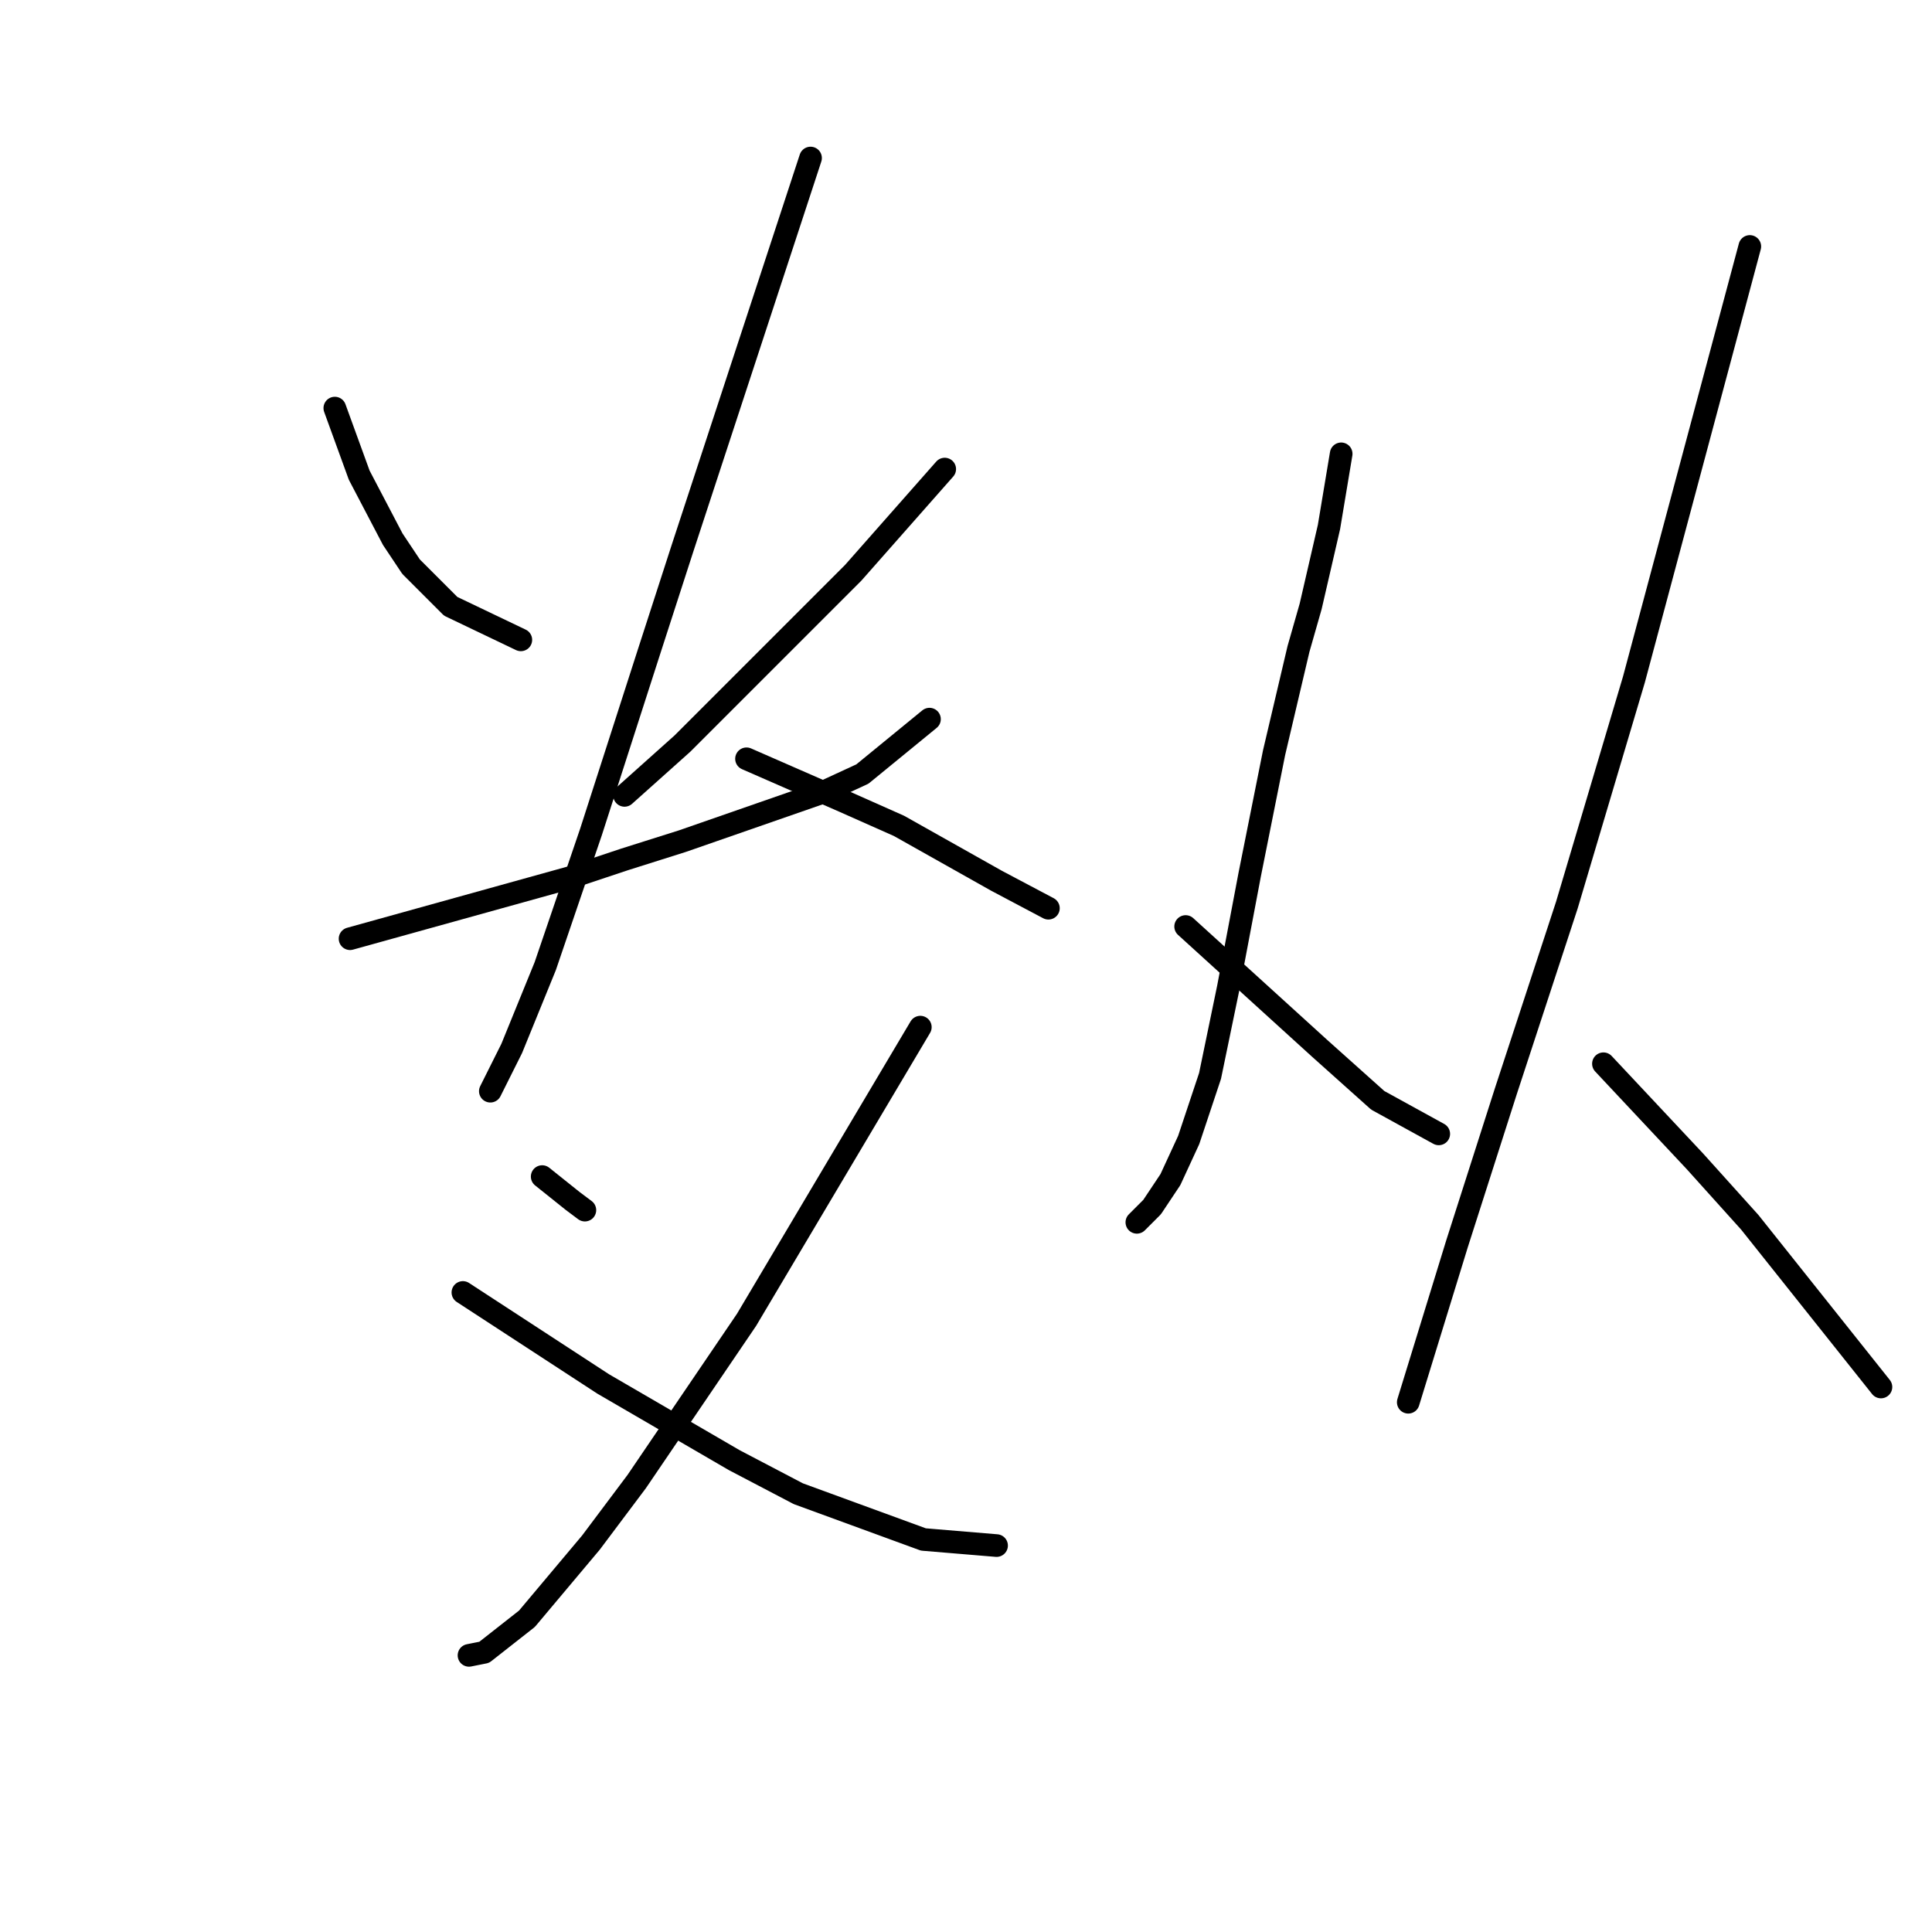 <?xml version="1.0" standalone="no"?>
    <svg width="256" height="256" xmlns="http://www.w3.org/2000/svg" version="1.1">
    <polyline stroke="black" stroke-width="3" stroke-linecap="round" fill="transparent" stroke-linejoin="round" points="44.365 54.074 45.981 58.519 47.598 62.964 52.042 71.449 54.467 75.086 59.72 80.339 69.014 84.784 69.014 84.784 " />
        <polyline stroke="black" stroke-width="3" stroke-linecap="round" fill="transparent" stroke-linejoin="round" points="125.181 62.155 119.12 69.025 113.059 75.894 90.43 98.523 82.753 105.392 82.753 105.392 " />
        <polyline stroke="black" stroke-width="3" stroke-linecap="round" fill="transparent" stroke-linejoin="round" points="46.385 124.384 60.932 120.343 75.479 116.302 82.753 113.878 90.43 111.453 109.018 104.988 114.271 102.564 123.161 95.29 123.161 95.29 " />
        <polyline stroke="black" stroke-width="3" stroke-linecap="round" fill="transparent" stroke-linejoin="round" points="107.402 20.939 98.916 46.8 90.43 72.662 85.985 86.4 78.308 110.241 72.247 128.021 67.802 138.931 64.973 144.588 64.973 144.588 " />
        <polyline stroke="black" stroke-width="3" stroke-linecap="round" fill="transparent" stroke-linejoin="round" points="98.916 100.543 105.381 103.372 111.847 106.2 119.12 109.433 132.051 116.707 138.92 120.343 138.92 120.343 " />
        <polyline stroke="black" stroke-width="3" stroke-linecap="round" fill="transparent" stroke-linejoin="round" points="71.842 155.903 73.863 157.519 75.883 159.135 77.5 160.347 77.5 160.347 " />
        <polyline stroke="black" stroke-width="3" stroke-linecap="round" fill="transparent" stroke-linejoin="round" points="121.949 136.102 114.271 149.033 106.594 161.964 98.916 174.894 84.369 196.311 78.308 204.392 69.822 214.495 64.165 218.939 62.145 219.344 62.145 219.344 " />
        <polyline stroke="black" stroke-width="3" stroke-linecap="round" fill="transparent" stroke-linejoin="round" points="61.336 171.258 70.63 177.319 79.924 183.38 97.3 193.482 105.785 197.927 122.353 203.988 132.051 204.797 132.051 204.797 " />
        <polyline stroke="black" stroke-width="3" stroke-linecap="round" fill="transparent" stroke-linejoin="round" points="177.712 60.135 176.904 64.984 176.096 69.833 174.884 75.086 173.671 80.339 172.055 85.996 168.822 99.735 165.59 115.898 162.761 130.849 160.337 142.568 157.508 151.054 155.083 156.307 152.659 159.943 150.639 161.964 150.639 161.964 " />
        <polyline stroke="black" stroke-width="3" stroke-linecap="round" fill="transparent" stroke-linejoin="round" points="157.104 122.768 165.994 130.849 174.884 138.931 182.561 145.801 190.643 150.245 190.643 150.245 " />
        <polyline stroke="black" stroke-width="3" stroke-linecap="round" fill="transparent" stroke-linejoin="round" points="231.859 32.657 224.182 61.347 216.504 90.037 207.614 119.939 199.533 144.588 193.067 164.792 188.218 180.552 186.602 185.805 186.602 185.805 " />
        <polyline stroke="black" stroke-width="3" stroke-linecap="round" fill="transparent" stroke-linejoin="round" points="212.463 140.951 218.524 147.417 224.586 153.882 231.859 161.964 249.235 183.784 249.235 183.784 " />
        </svg>